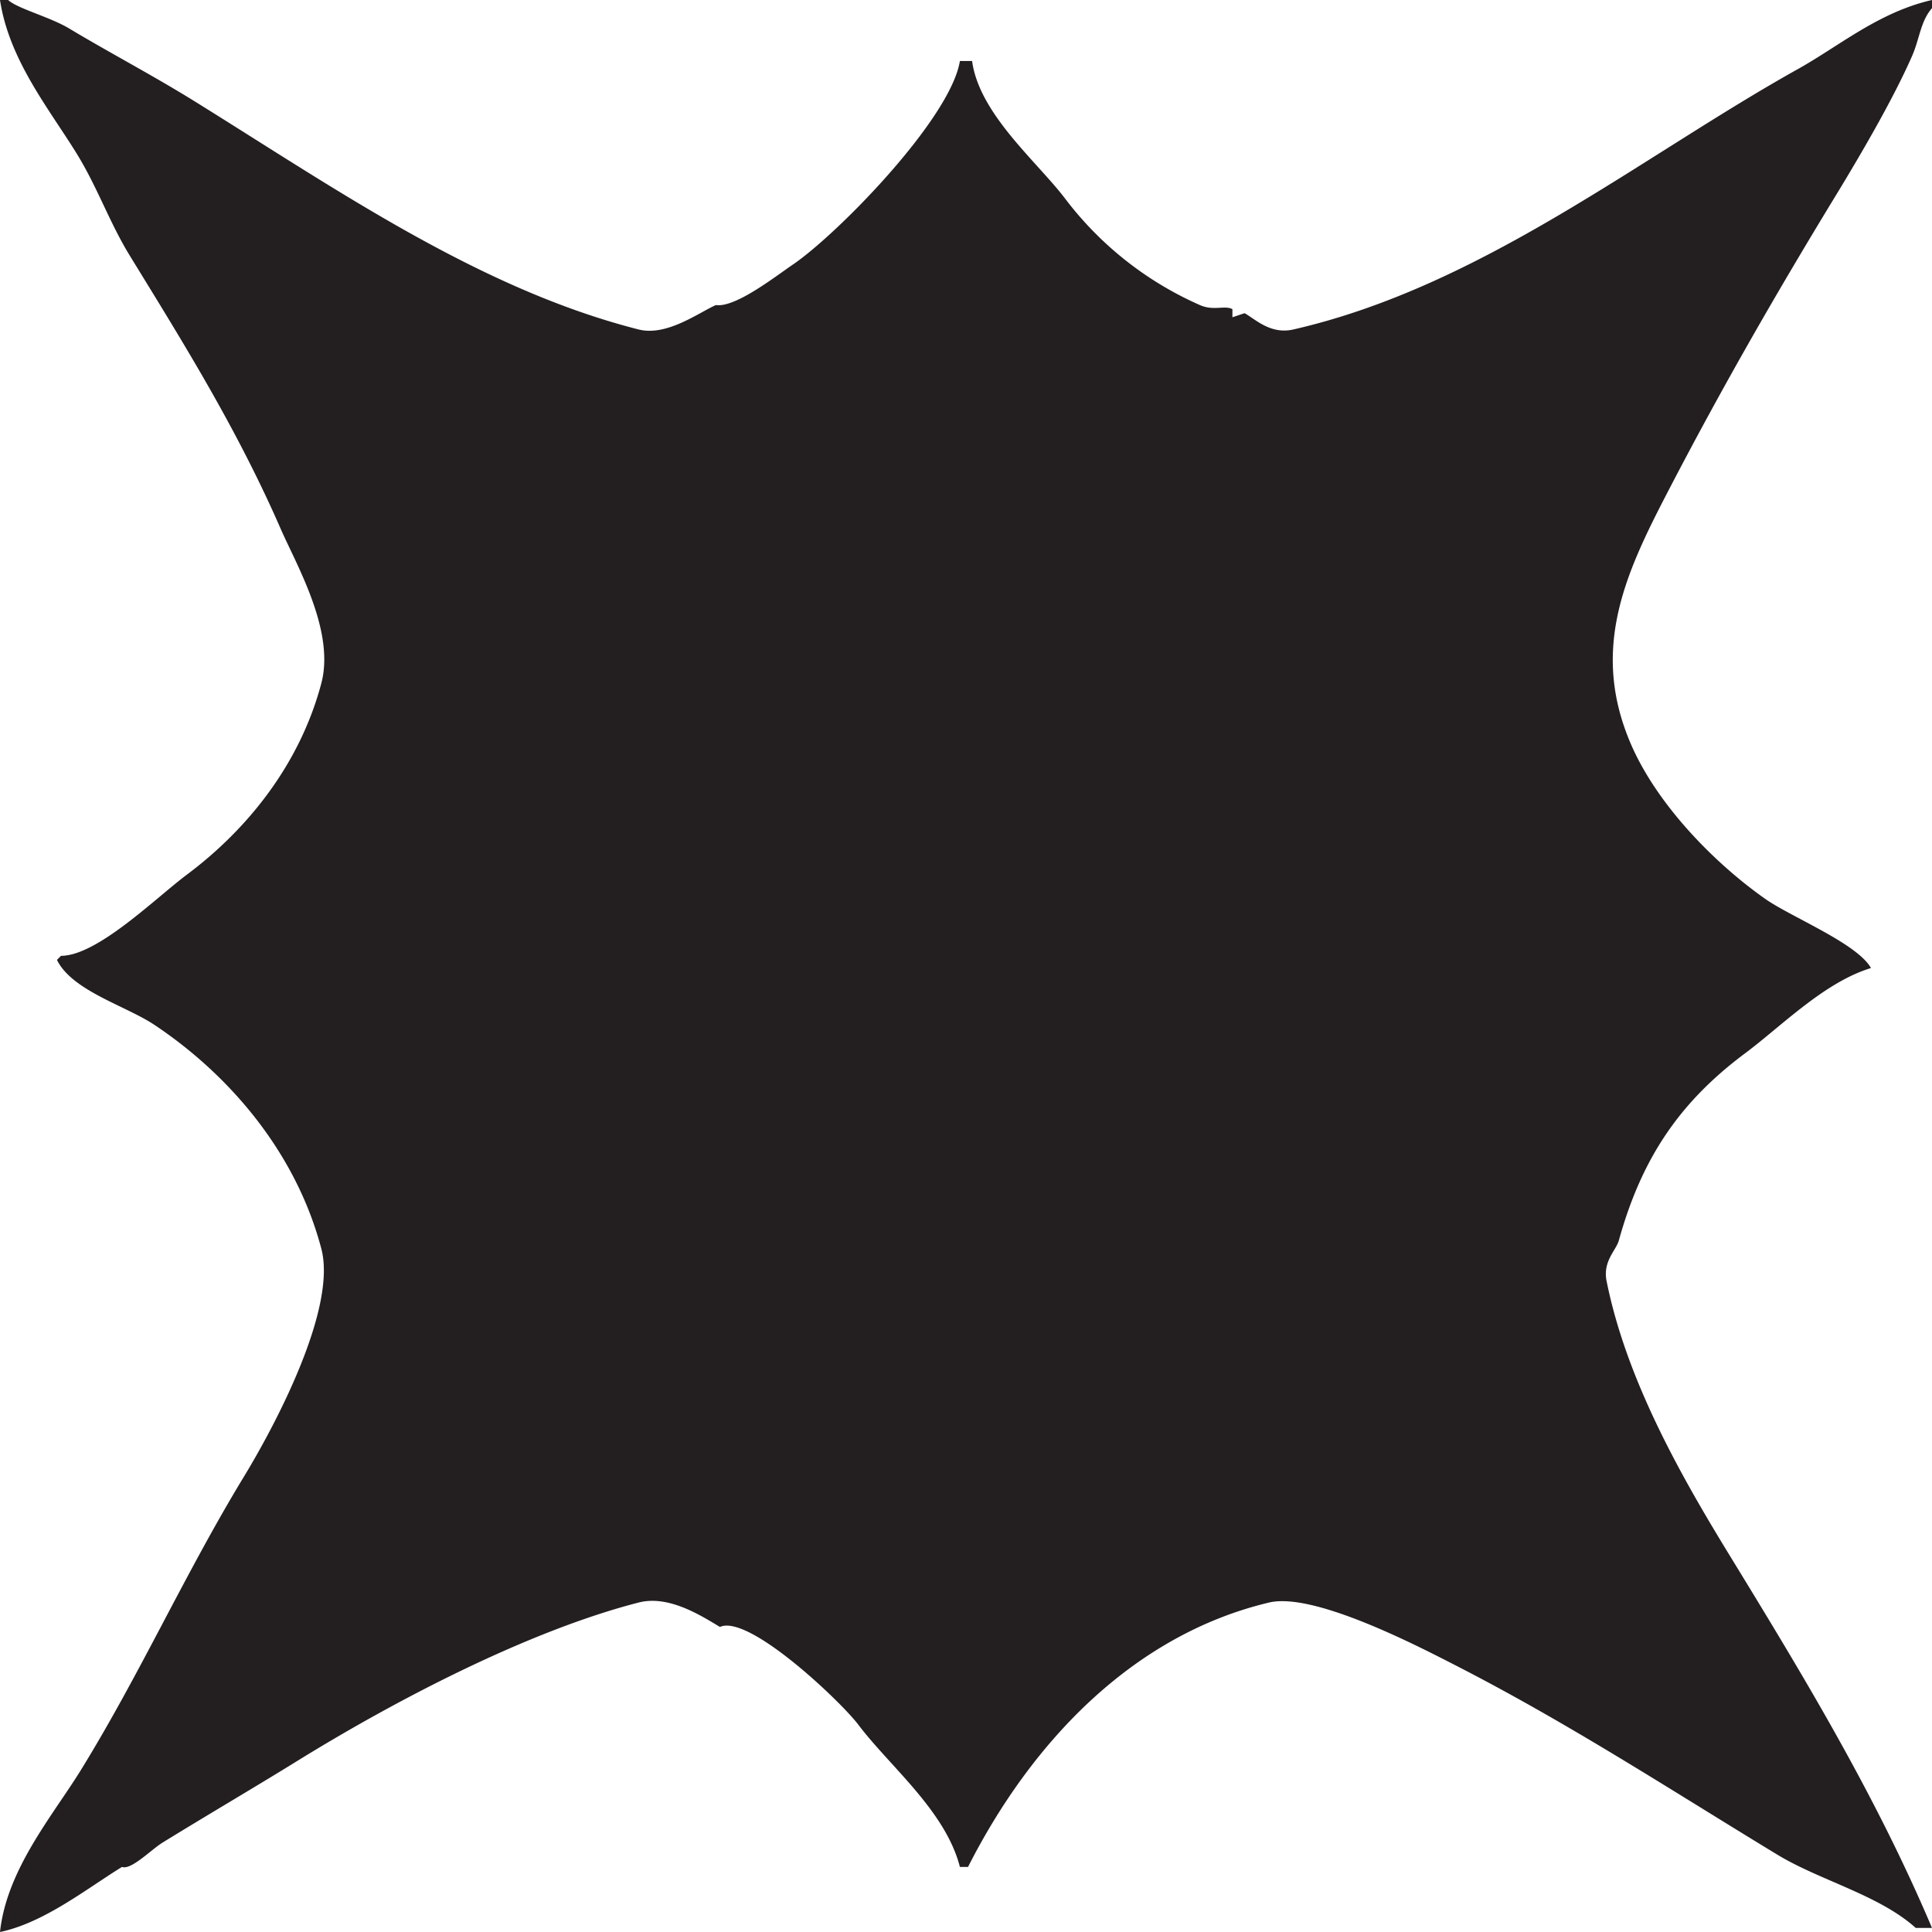 <svg id="Hit" xmlns="http://www.w3.org/2000/svg" viewBox="0 0 475 475"><defs><style>.cls-1{fill:#231f20;}</style></defs><title>side-hit</title><path class="cls-1" d="M256,31h3c1.78,13.12,16.1,24.83,23,34a84,84,0,0,0,33,26c3.33,1.5,6.08,0,8,1v2l3-1c2.68,1.5,6.38,5.29,12,4,46.36-10.61,85.6-42.57,124-64,10.31-5.76,19.9-14,33-17v2c-2.89,3.33-3,7.54-5,12-4.47,10.15-12,23.1-18,33-14.75,24.15-28.51,48-42,74-10.31,19.87-19.14,38.58-9,62,6.41,14.81,20.42,29.15,33,38,6.31,4.44,22.54,10.91,26,17-11.54,3.53-22,14.29-31,21-16.21,12.1-25.44,25.95-31,46-.68,2.44-4,5.09-3,10,4.83,24,17.89,47.22,30,67,18.14,29.63,36,59,50,92h-4c-9-8.1-23.53-11.65-34-18-26.37-16-51.55-32.49-80-47-10-5.12-34.34-17.54-45-15-33.24,7.92-58.27,34-74,65h-2c-3.56-13.82-17.24-24.71-25-35-4.2-5.56-26.89-27.23-34-24-4.82-2.9-12.66-7.89-20-6-27,6.95-59.54,23.87-84,39-10.77,6.66-21.84,13.12-33,20-2.89,1.78-7.74,6.83-10,6-8.63,5.3-19.15,13.74-30,16,1.67-15.49,13.07-28.74,20-40,14.56-23.67,25.47-48.1,40-72,7.76-12.76,22.88-41.33,19-56-6.31-23.87-22.78-42.85-41-55-7-4.7-20.24-8.35-24-16l1-1c8.94,0,23.33-14.27,31-20,14.7-11,27.69-26.95,33-47,3.41-12.87-6.09-29.05-10-38-10.72-24.55-23.74-45.41-37-67-5.1-8.3-7.91-16.67-13-25C32.26,43,22.25,30.88,20,16h2c2.29,2.12,10.2,4.13,15,7,10,6,20.73,11.62,31,18,34.83,21.63,70,46.09,109,56,6.89,1.75,14.68-4.07,19-6,4.77.69,14.4-6.86,19-10C226.05,73.45,253.7,45.16,256,31Z" transform="translate(-20 -16)"/></svg>